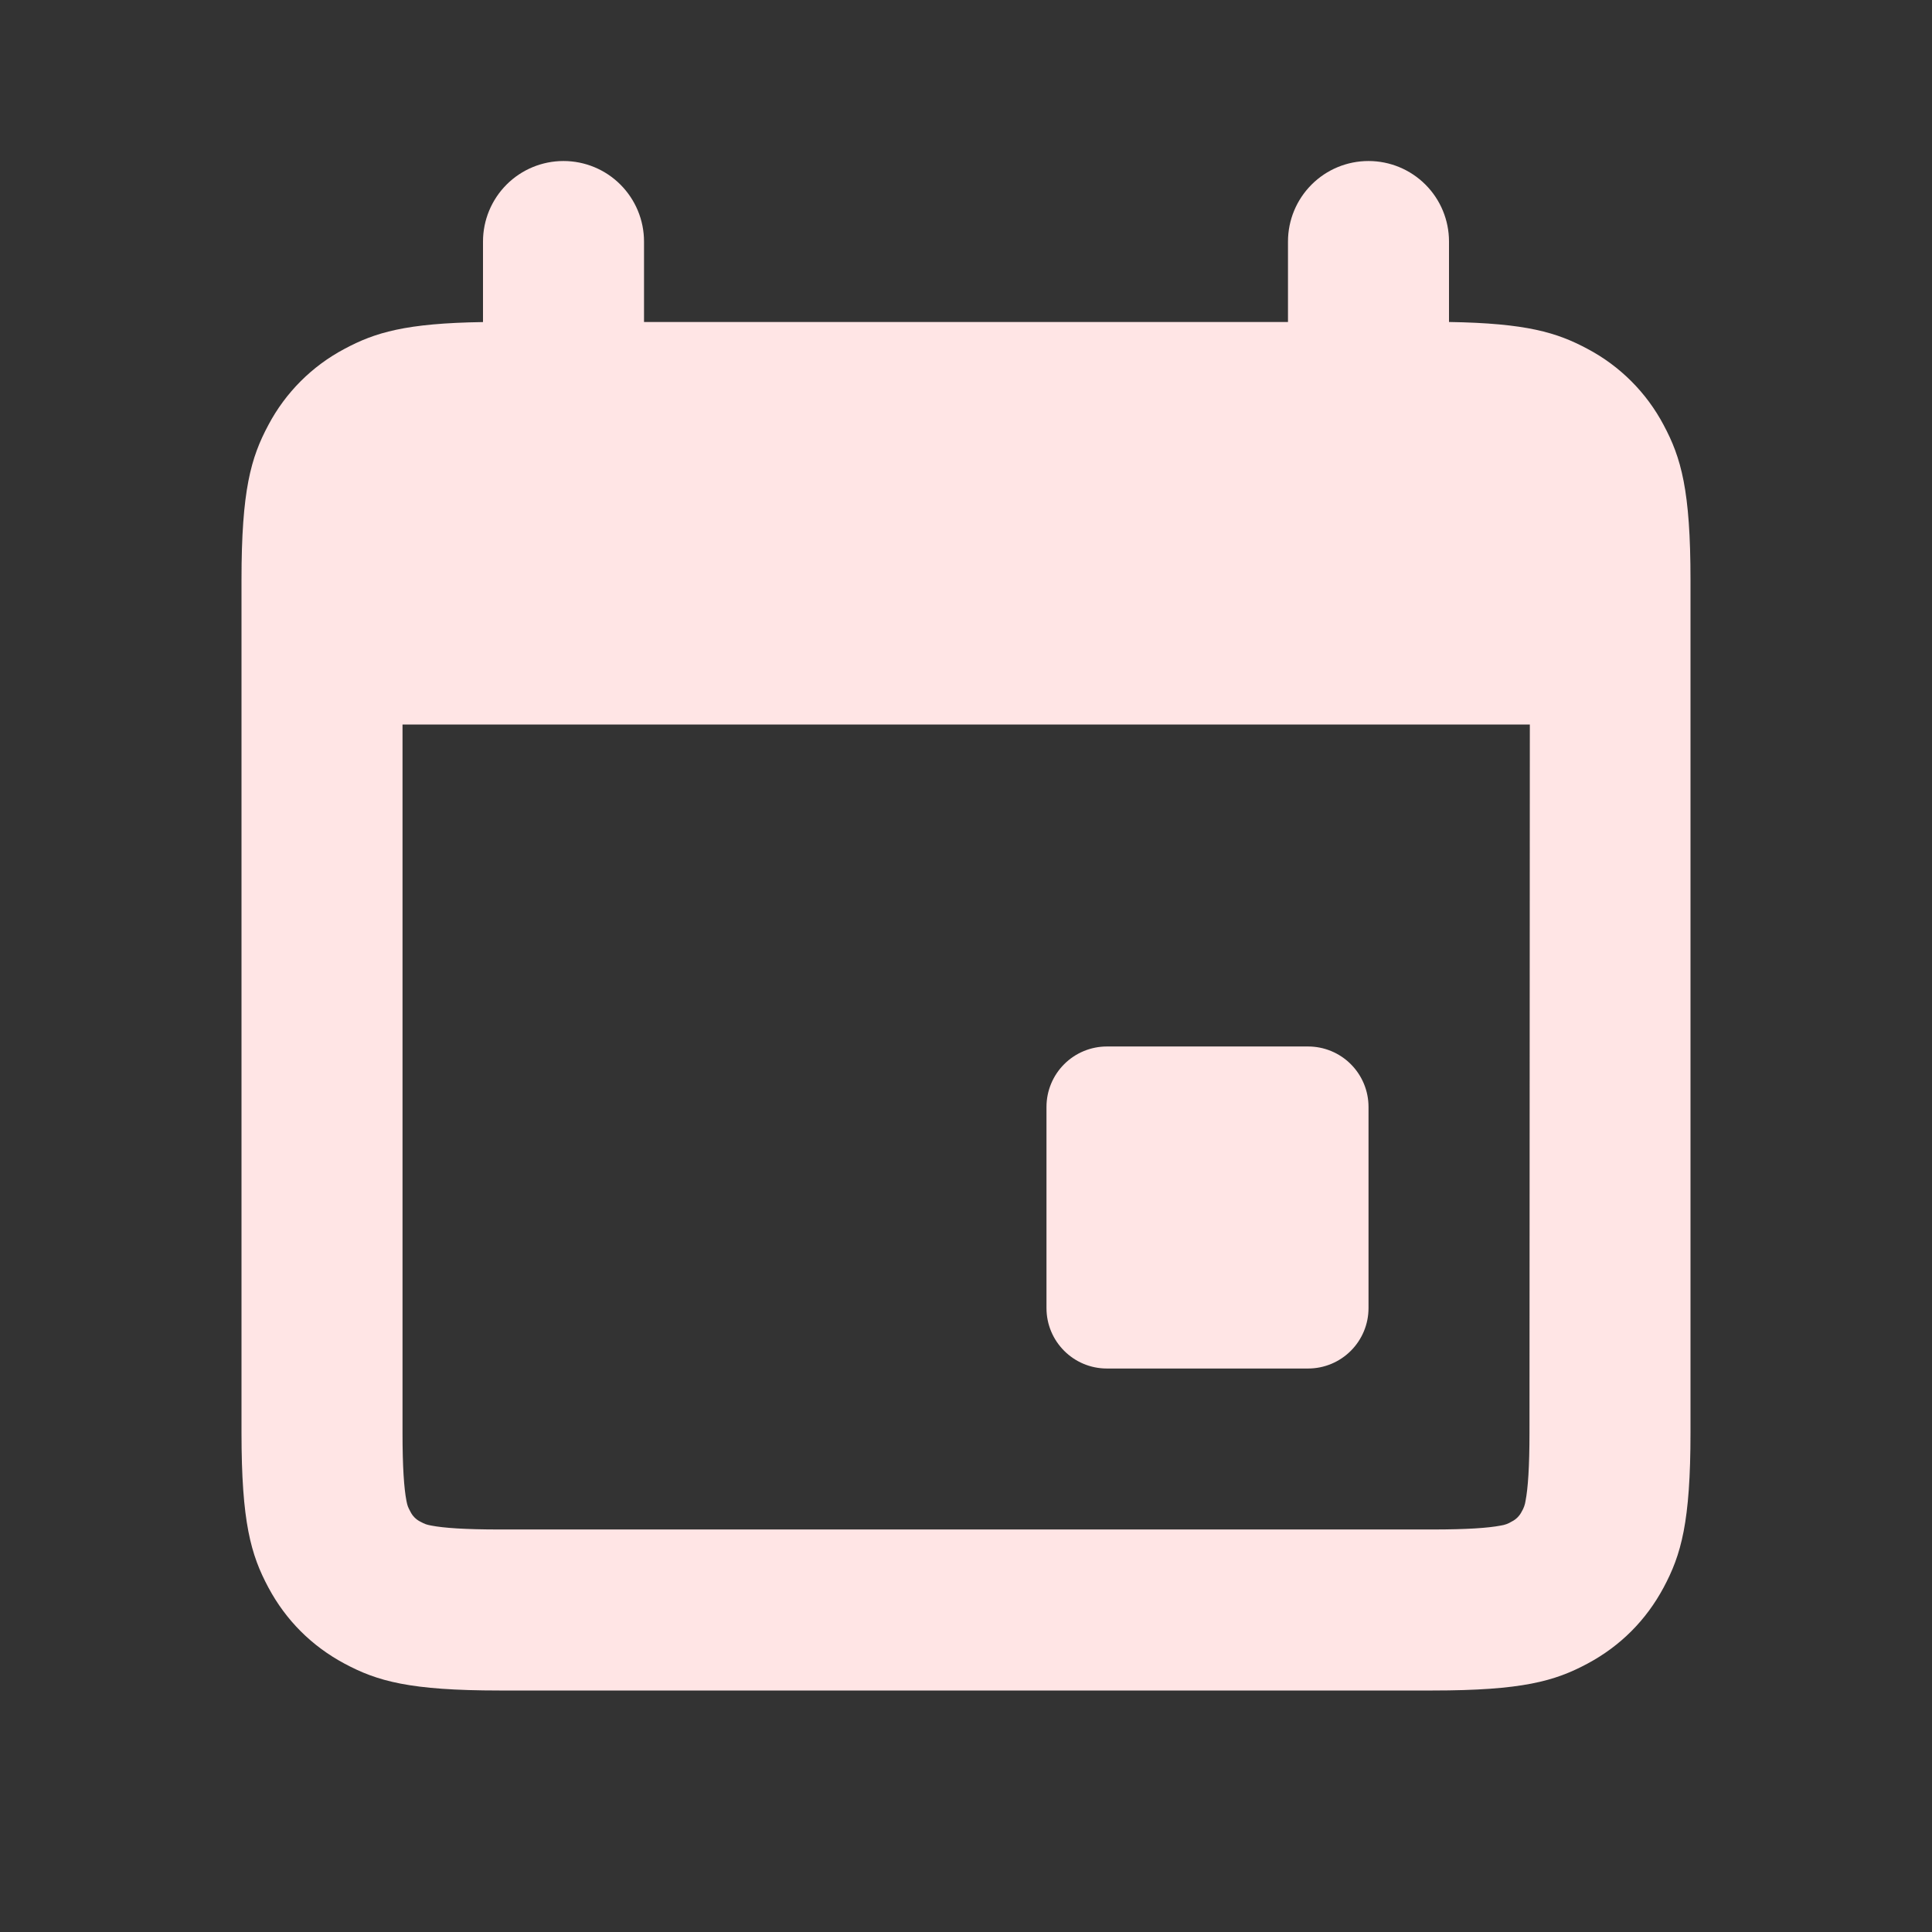 <svg width="50" height="50" viewBox="0 0 50 50" fill="none" xmlns="http://www.w3.org/2000/svg">
<rect x="0" y="0" width="50" height="50" fill="#333333" stroke="none"/>
<path fill-rule="evenodd" clip-rule="evenodd" d="M14.583 4.167C14.031 4.167 13.501 4.386 13.11 4.777C12.72 5.168 12.5 5.697 12.5 6.25V8.335C10.498 8.365 9.708 8.604 8.915 9.029C8.076 9.473 7.39 10.159 6.946 10.998C6.492 11.846 6.25 12.688 6.25 15.01V37.073C6.25 39.394 6.492 40.237 6.946 41.085C7.4 41.933 8.067 42.6 8.915 43.054C9.762 43.508 10.604 43.75 12.927 43.75H37.073C39.394 43.75 40.237 43.508 41.085 43.054C41.933 42.6 42.6 41.933 43.054 41.085C43.508 40.237 43.75 39.396 43.75 37.073V15.01C43.75 12.688 43.508 11.846 43.054 10.998C42.61 10.159 41.924 9.473 41.085 9.029C40.292 8.604 39.502 8.365 37.5 8.333V6.25C37.5 5.697 37.281 5.168 36.89 4.777C36.499 4.386 35.969 4.167 35.417 4.167C34.864 4.167 34.334 4.386 33.944 4.777C33.553 5.168 33.333 5.697 33.333 6.25V8.333H16.667V6.25C16.667 5.697 16.447 5.168 16.056 4.777C15.666 4.386 15.136 4.167 14.583 4.167ZM10.417 18.75V37.073C10.417 37.962 10.456 38.519 10.519 38.842C10.544 38.967 10.554 38.996 10.621 39.121C10.676 39.234 10.767 39.325 10.879 39.381C11.004 39.446 11.031 39.456 11.158 39.481C11.481 39.544 12.037 39.583 12.927 39.583H37.073C37.962 39.583 38.519 39.544 38.842 39.481C38.941 39.467 39.036 39.432 39.121 39.379C39.234 39.324 39.325 39.233 39.381 39.121C39.433 39.035 39.467 38.941 39.481 38.842C39.544 38.519 39.583 37.962 39.583 37.073L39.592 18.75H10.417ZM28.646 27.083C28.231 27.083 27.834 27.248 27.541 27.541C27.248 27.834 27.083 28.231 27.083 28.646V33.854C27.083 34.717 27.783 35.417 28.646 35.417H33.854C34.269 35.417 34.666 35.252 34.959 34.959C35.252 34.666 35.417 34.269 35.417 33.854V28.646C35.417 28.231 35.252 27.834 34.959 27.541C34.666 27.248 34.269 27.083 33.854 27.083H28.646Z" fill="#FFE5E5"/>
</svg>
